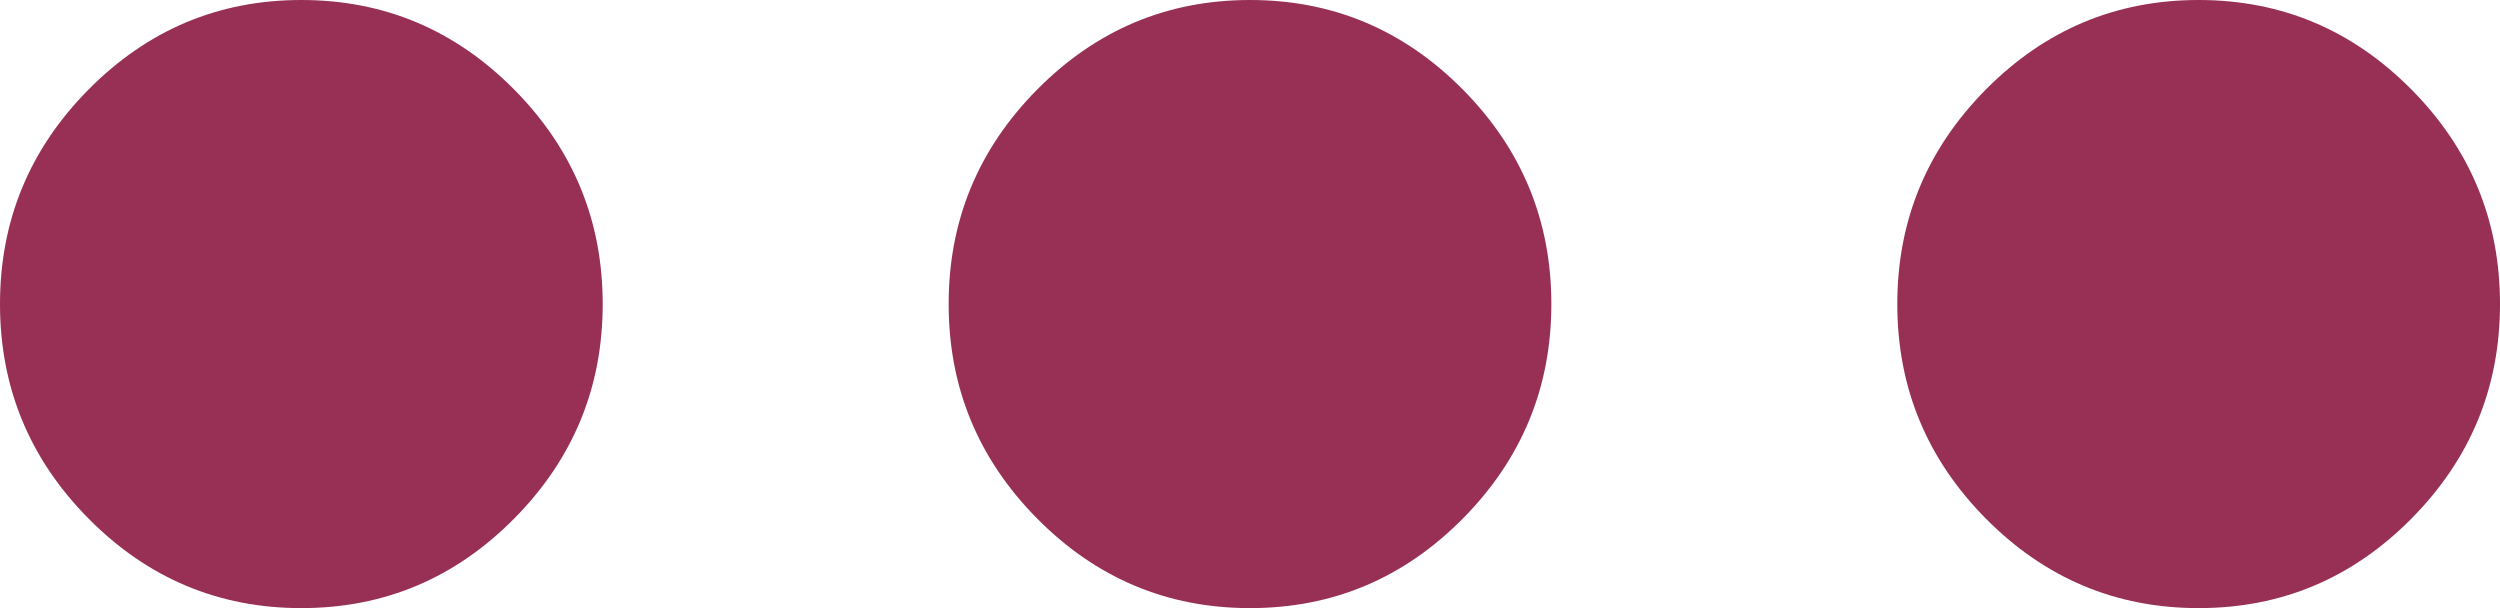 <svg width="111" height="27" viewBox="0 0 111 27" fill="none" xmlns="http://www.w3.org/2000/svg">
<path d="M26.76 13.5C26.76 17.206 25.448 20.382 22.825 23.029C20.201 25.677 17.053 27 13.38 27C9.707 27 6.559 25.677 3.935 23.029C1.312 20.382 8.00139e-09 17.206 0 13.5C-8.00139e-09 9.794 1.312 6.618 3.935 3.971C6.559 1.324 9.707 1.93233e-07 13.38 1.8516e-07C17.053 1.77086e-07 20.201 1.324 22.825 3.971C25.448 6.618 26.76 9.794 26.76 13.5Z" fill="#973054"/>
<path d="M68.88 13.5C68.88 17.206 67.568 20.382 64.945 23.029C62.321 25.677 59.173 27 55.5 27C51.827 27 48.679 25.677 46.055 23.029C43.432 20.382 42.12 17.206 42.12 13.5C42.12 9.794 43.432 6.618 46.055 3.971C48.679 1.324 51.827 1.00653e-07 55.5 9.25796e-08C59.173 8.45065e-08 62.321 1.324 64.945 3.971C67.568 6.618 68.88 9.794 68.88 13.5Z" fill="#973054"/>
<path d="M111 13.5C111 17.206 109.688 20.382 107.065 23.029C104.441 25.677 101.293 27 97.62 27C93.947 27 90.799 25.677 88.175 23.029C85.552 20.382 84.24 17.206 84.24 13.5C84.24 9.794 85.552 6.618 88.175 3.971C90.799 1.324 93.947 8.07314e-09 97.62 0C101.293 -8.07314e-09 104.441 1.324 107.065 3.971C109.688 6.618 111 9.794 111 13.5Z" fill="#973054"/>
</svg>
